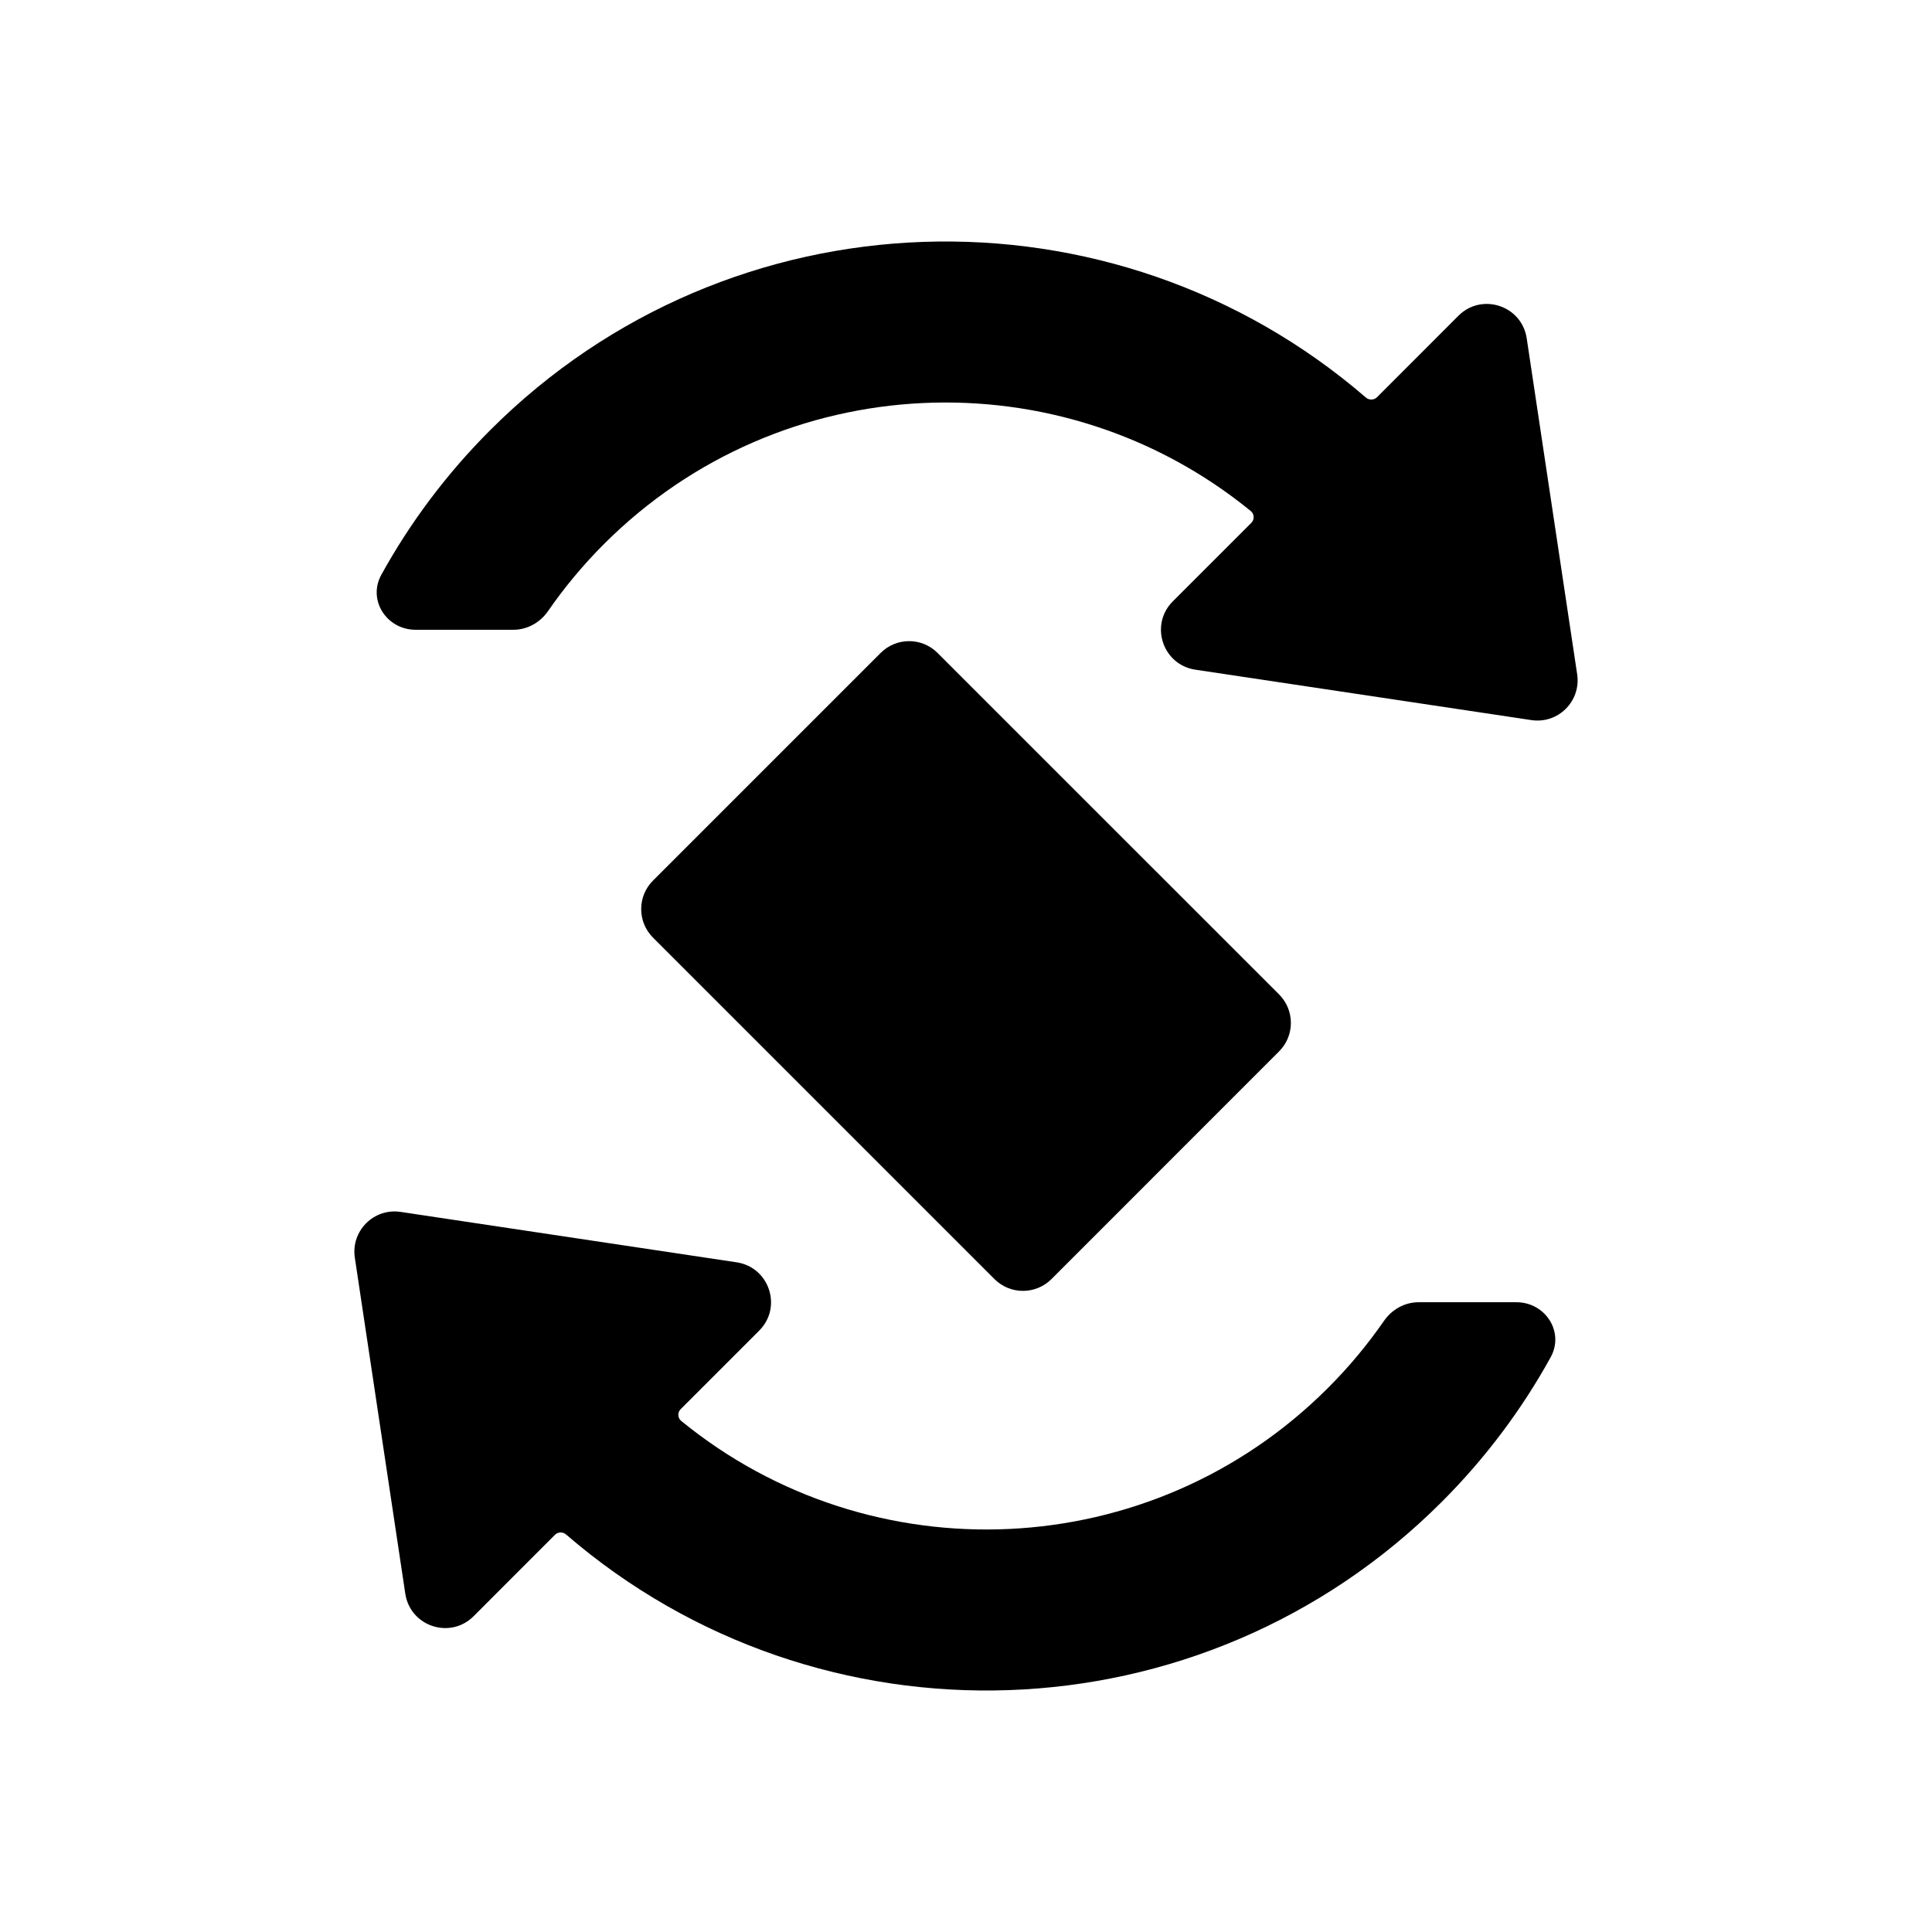 <svg width="32" height="32" viewBox="0 0 32 32" fill="none" xmlns="http://www.w3.org/2000/svg">
<path d="M24.156 5.23C24.543 4.843 25.205 5.061 25.287 5.603L26.123 11.169C26.189 11.613 25.808 11.994 25.364 11.927L19.798 11.092C19.256 11.01 19.038 10.348 19.425 9.961L20.726 8.66C20.781 8.605 20.777 8.514 20.717 8.465C17.574 5.898 12.936 6.079 10.005 9.01C9.657 9.358 9.347 9.731 9.077 10.122C8.946 10.311 8.734 10.431 8.504 10.431H6.884C6.405 10.431 6.085 9.94 6.316 9.52C6.79 8.661 7.391 7.853 8.12 7.124C12.097 3.147 18.433 2.967 22.624 6.585C22.677 6.631 22.758 6.628 22.808 6.579L24.156 5.23Z" fill="currentColor"/>
<path d="M10.815 15.529C10.555 15.268 10.555 14.846 10.815 14.586L14.586 10.815C14.847 10.554 15.269 10.554 15.529 10.815L21.186 16.471C21.446 16.732 21.446 17.154 21.186 17.414L17.415 21.186C17.154 21.446 16.732 21.446 16.472 21.186L10.815 15.529Z" fill="currentColor"/>
<path d="M6.713 26.397C6.795 26.939 7.457 27.157 7.844 26.77L9.192 25.421C9.242 25.372 9.323 25.369 9.376 25.416C13.566 29.033 19.903 28.853 23.88 24.876C24.609 24.147 25.21 23.339 25.684 22.48C25.915 22.06 25.595 21.569 25.116 21.569H23.496C23.266 21.569 23.054 21.689 22.923 21.878C22.652 22.269 22.343 22.642 21.994 22.99C19.064 25.921 14.425 26.102 11.283 23.535C11.223 23.486 11.219 23.395 11.274 23.34L12.575 22.039C12.962 21.652 12.743 20.99 12.202 20.908L6.636 20.073C6.192 20.006 5.811 20.387 5.877 20.831L6.713 26.397Z" fill="currentColor"/>
</svg>
